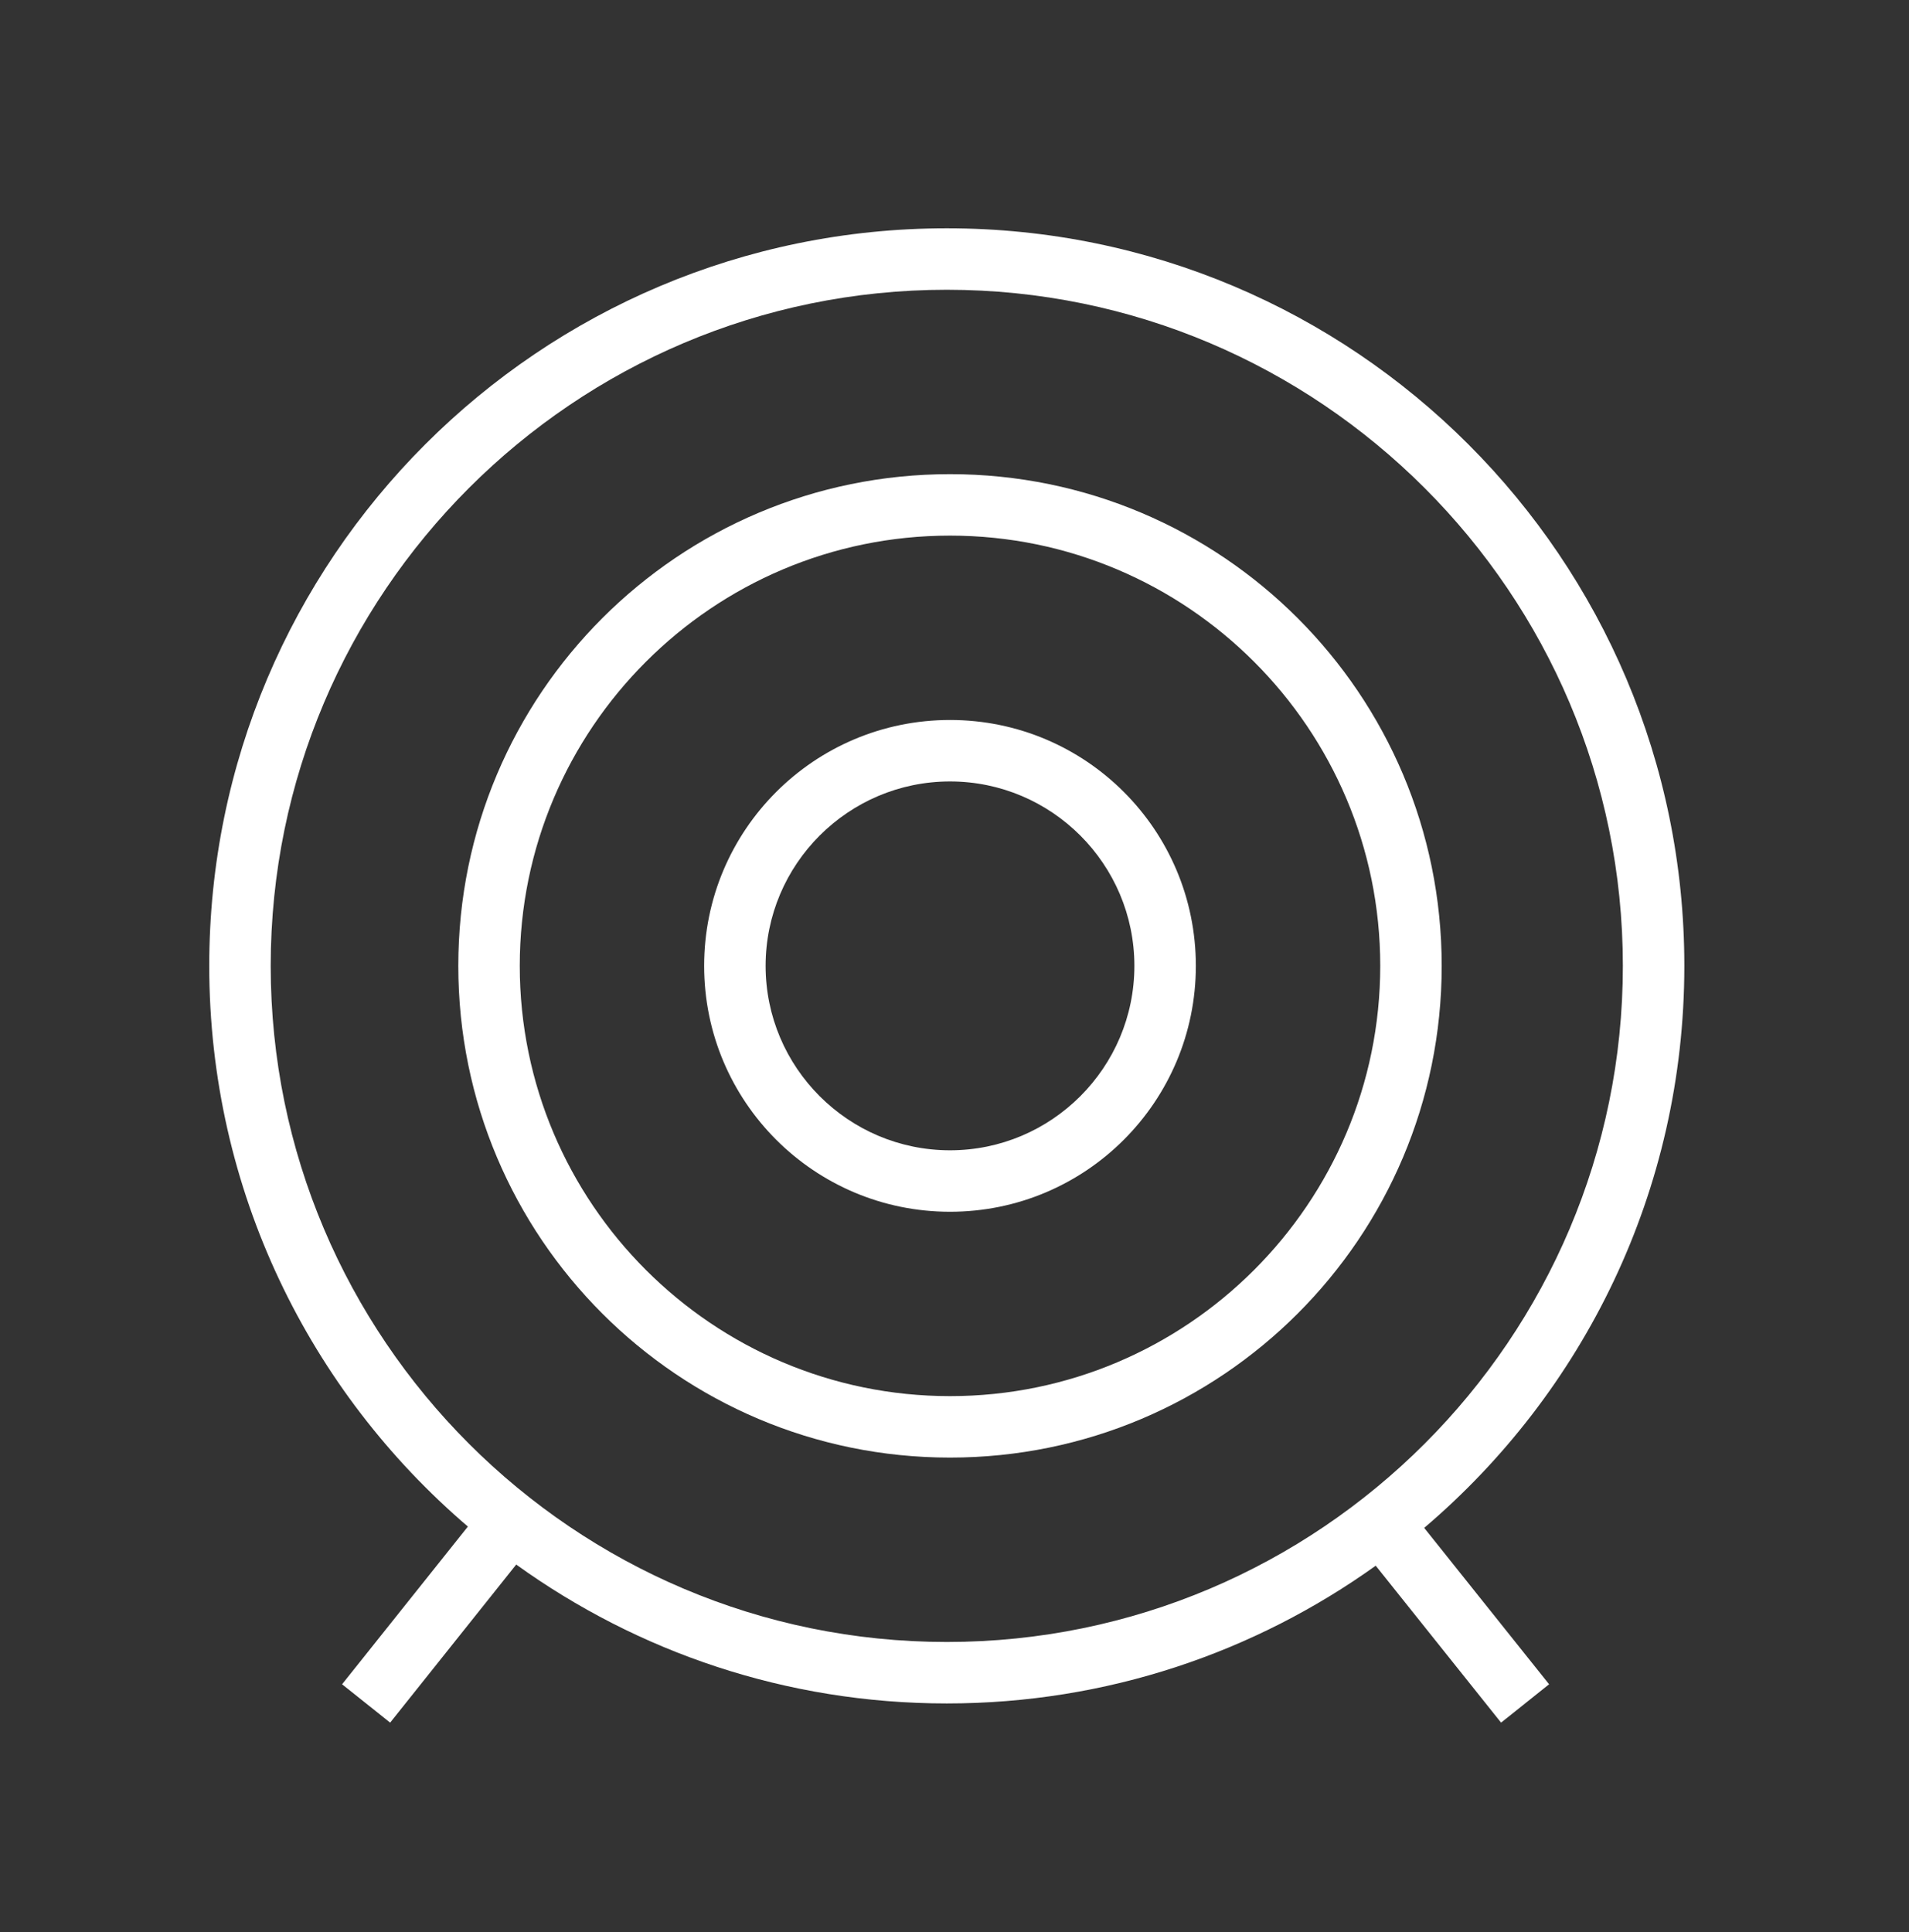 <?xml version="1.0" encoding="utf-8"?>
<!-- Generator: Adobe Illustrator 17.0.0, SVG Export Plug-In . SVG Version: 6.00 Build 0)  -->
<!DOCTYPE svg PUBLIC "-//W3C//DTD SVG 1.1//EN" "http://www.w3.org/Graphics/SVG/1.1/DTD/svg11.dtd">
<svg version="1.1" id="Layer_1" xmlns="http://www.w3.org/2000/svg" xmlns:xlink="http://www.w3.org/1999/xlink" x="0px" y="0px"
	 width="198.795px" height="201.205px" viewBox="0 0 198.795 201.205" enable-background="new 0 0 198.795 201.205"
	 xml:space="preserve">
<rect x="0" y="0" width="198.795" height="201.205" fill="#333333" stroke="none"/>
<g>
	<path fill="#FFFFFF" d="M98.932,74.972c-14.138,0-25.605,11.46-25.605,25.605c0,14.138,11.466,25.604,25.605,25.604
		c14.141,0,25.598-11.466,25.598-25.604C124.531,86.433,113.074,74.972,98.932,74.972z M98.932,119.781
		c-10.588,0-19.204-8.616-19.204-19.204s8.616-19.204,19.204-19.204c10.585,0,19.198,8.616,19.198,19.204
		S109.517,119.781,98.932,119.781z"/>
	<path fill="#FFFFFF" d="M98.929,49.374c-28.28,0-51.203,22.92-51.203,51.203c0,28.28,22.923,51.203,51.203,51.203
		s51.203-22.923,51.203-51.203C150.132,72.294,127.209,49.374,98.929,49.374z M98.929,145.38c-24.705,0-44.803-20.098-44.803-44.803
		c0-24.705,20.098-44.803,44.803-44.803s44.803,20.098,44.803,44.803C143.732,125.282,123.634,145.38,98.929,145.38z"/>
	<path fill="#FFFFFF" d="M175.4,100.577c0-42.422-34.386-76.805-76.805-76.805S21.79,58.156,21.79,100.577
		c0,23.376,10.457,44.299,26.933,58.385l-13.101,16.423l5.006,3.994l13.129-16.461c12.619,9.091,28.095,14.464,44.837,14.464
		c16.667,0,32.08-5.325,44.668-14.345l13.054,16.342l5-3.994L148.31,159.1C164.877,145.011,175.4,124.029,175.4,100.577z
		 M28.19,100.577c0-38.821,31.583-70.404,70.404-70.404c38.821,0,70.404,31.583,70.404,70.404c0,38.821-31.583,70.404-70.404,70.404
		C59.774,170.982,28.19,139.398,28.19,100.577z"/>
</g>
</svg>
